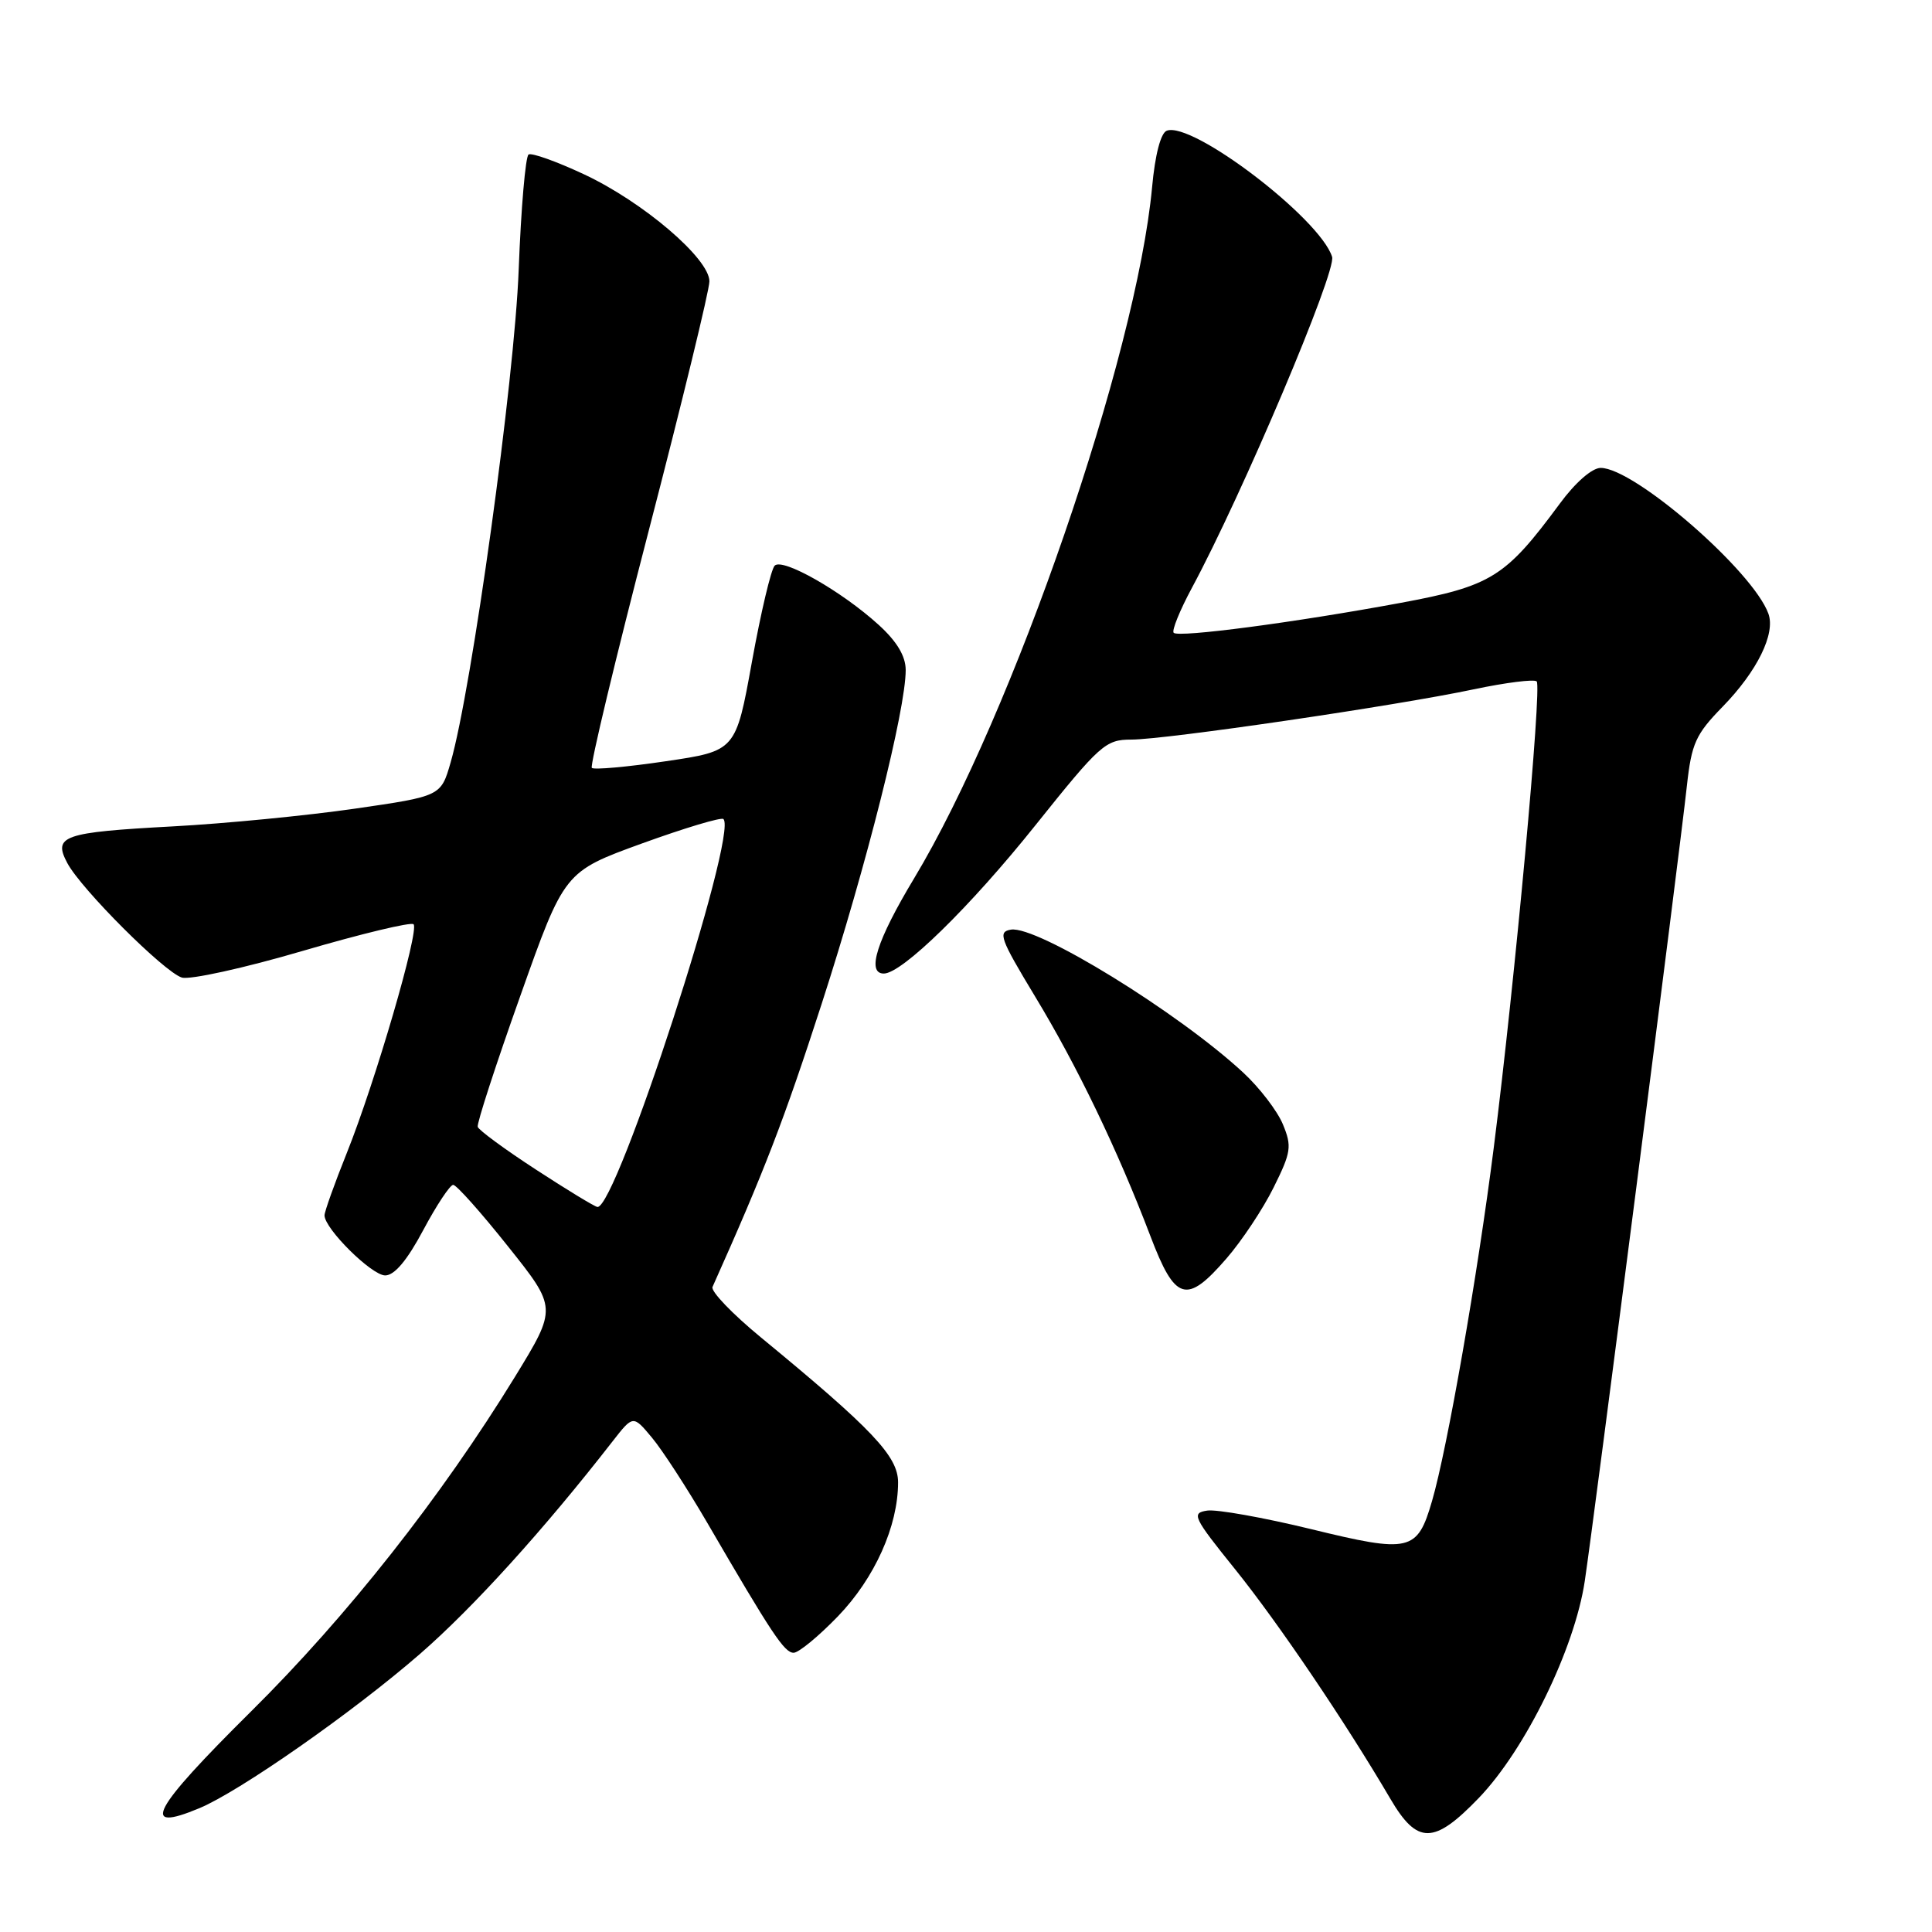 <?xml version="1.0" encoding="UTF-8" standalone="no"?>
<!DOCTYPE svg PUBLIC "-//W3C//DTD SVG 1.1//EN" "http://www.w3.org/Graphics/SVG/1.1/DTD/svg11.dtd" >
<svg xmlns="http://www.w3.org/2000/svg" xmlns:xlink="http://www.w3.org/1999/xlink" version="1.1" viewBox="0 0 256 256">
 <g >
 <path fill="currentColor"
d=" M 195.94 238.25 C 202.12 231.83 208.65 218.47 209.99 209.50 C 211.21 201.37 222.49 113.56 223.52 104.14 C 224.14 98.49 224.68 97.31 228.26 93.64 C 232.84 88.94 235.29 83.96 234.32 81.31 C 232.27 75.65 216.56 62.00 212.10 62.00 C 210.96 62.00 208.74 63.93 206.67 66.75 C 199.46 76.51 197.64 77.65 185.50 79.90 C 171.57 82.48 156.18 84.51 155.52 83.85 C 155.24 83.57 156.32 80.90 157.92 77.92 C 164.61 65.50 177.12 35.95 176.51 34.03 C 174.90 28.94 157.97 16.03 154.60 17.32 C 153.80 17.63 153.05 20.51 152.66 24.79 C 150.58 47.14 134.24 94.60 121.11 116.41 C 116.18 124.60 114.78 129.00 117.11 129.00 C 119.52 129.00 128.57 120.15 137.20 109.35 C 145.76 98.65 146.49 98.00 149.89 98.00 C 154.44 98.00 184.94 93.53 195.27 91.34 C 199.54 90.44 203.30 89.97 203.62 90.29 C 204.32 90.99 200.74 129.93 197.94 152.00 C 195.80 168.91 191.78 191.94 189.75 198.90 C 187.80 205.60 186.84 205.82 173.70 202.61 C 167.41 201.08 161.23 199.98 159.97 200.16 C 157.83 200.48 158.08 201.01 163.71 208.00 C 169.44 215.13 178.30 228.24 184.23 238.35 C 187.80 244.44 190.00 244.42 195.94 238.25 Z  M 26.43 239.59 C 31.77 237.36 46.76 226.88 55.62 219.18 C 62.70 213.03 72.10 202.65 81.19 190.96 C 83.89 187.50 83.89 187.50 86.39 190.50 C 87.77 192.15 91.05 197.21 93.70 201.75 C 102.29 216.52 103.94 219.00 105.16 219.00 C 105.83 219.00 108.47 216.82 111.04 214.16 C 115.91 209.10 119.00 202.22 119.00 196.42 C 119.00 192.96 115.61 189.38 100.82 177.21 C 97.04 174.10 94.16 171.10 94.41 170.53 C 101.29 155.16 103.87 148.47 108.88 133.00 C 114.83 114.62 120.02 94.00 120.01 88.77 C 120.00 86.93 118.85 85.00 116.42 82.79 C 111.54 78.35 103.71 73.89 102.65 74.95 C 102.17 75.43 100.82 81.14 99.64 87.66 C 97.50 99.50 97.50 99.50 88.21 100.87 C 83.09 101.63 78.69 102.02 78.42 101.75 C 78.15 101.48 81.54 87.34 85.96 70.32 C 90.38 53.30 94.00 38.44 94.00 37.28 C 94.00 34.26 85.20 26.75 77.39 23.10 C 73.76 21.40 70.46 20.22 70.04 20.47 C 69.63 20.73 69.04 27.59 68.73 35.72 C 68.18 50.31 62.51 91.33 59.71 101.03 C 58.42 105.50 58.42 105.50 46.96 107.16 C 40.66 108.07 29.84 109.13 22.91 109.50 C 8.30 110.29 6.99 110.75 8.93 114.38 C 10.78 117.83 21.73 128.78 24.09 129.53 C 25.14 129.86 32.35 128.28 40.11 126.00 C 47.86 123.73 54.47 122.14 54.80 122.47 C 55.59 123.26 49.72 143.38 45.96 152.76 C 44.33 156.82 43.00 160.55 43.00 161.04 C 43.00 162.81 49.25 169.00 51.04 169.00 C 52.27 169.00 53.95 167.00 56.08 163.00 C 57.84 159.70 59.63 157.00 60.05 157.00 C 60.48 157.00 63.75 160.67 67.32 165.16 C 73.82 173.31 73.82 173.31 68.25 182.41 C 58.47 198.35 46.03 214.13 33.28 226.76 C 20.12 239.80 18.44 242.93 26.43 239.59 Z  M 162.52 166.75 C 164.55 164.41 167.36 160.18 168.76 157.35 C 171.09 152.66 171.20 151.90 169.99 148.98 C 169.26 147.21 166.90 144.13 164.74 142.13 C 156.16 134.17 137.42 122.63 133.96 123.18 C 132.19 123.47 132.51 124.35 137.13 132.00 C 142.73 141.24 148.09 152.38 152.42 163.75 C 155.72 172.44 157.21 172.88 162.52 166.75 Z  M 71.02 154.98 C 66.90 152.30 63.43 149.75 63.30 149.31 C 63.17 148.86 65.70 141.07 68.93 132.00 C 74.78 115.50 74.78 115.50 85.07 111.76 C 90.73 109.71 95.59 108.25 95.86 108.53 C 97.82 110.48 81.66 160.20 79.16 159.93 C 78.80 159.89 75.13 157.66 71.02 154.98 Z "/>
</g>
</svg>